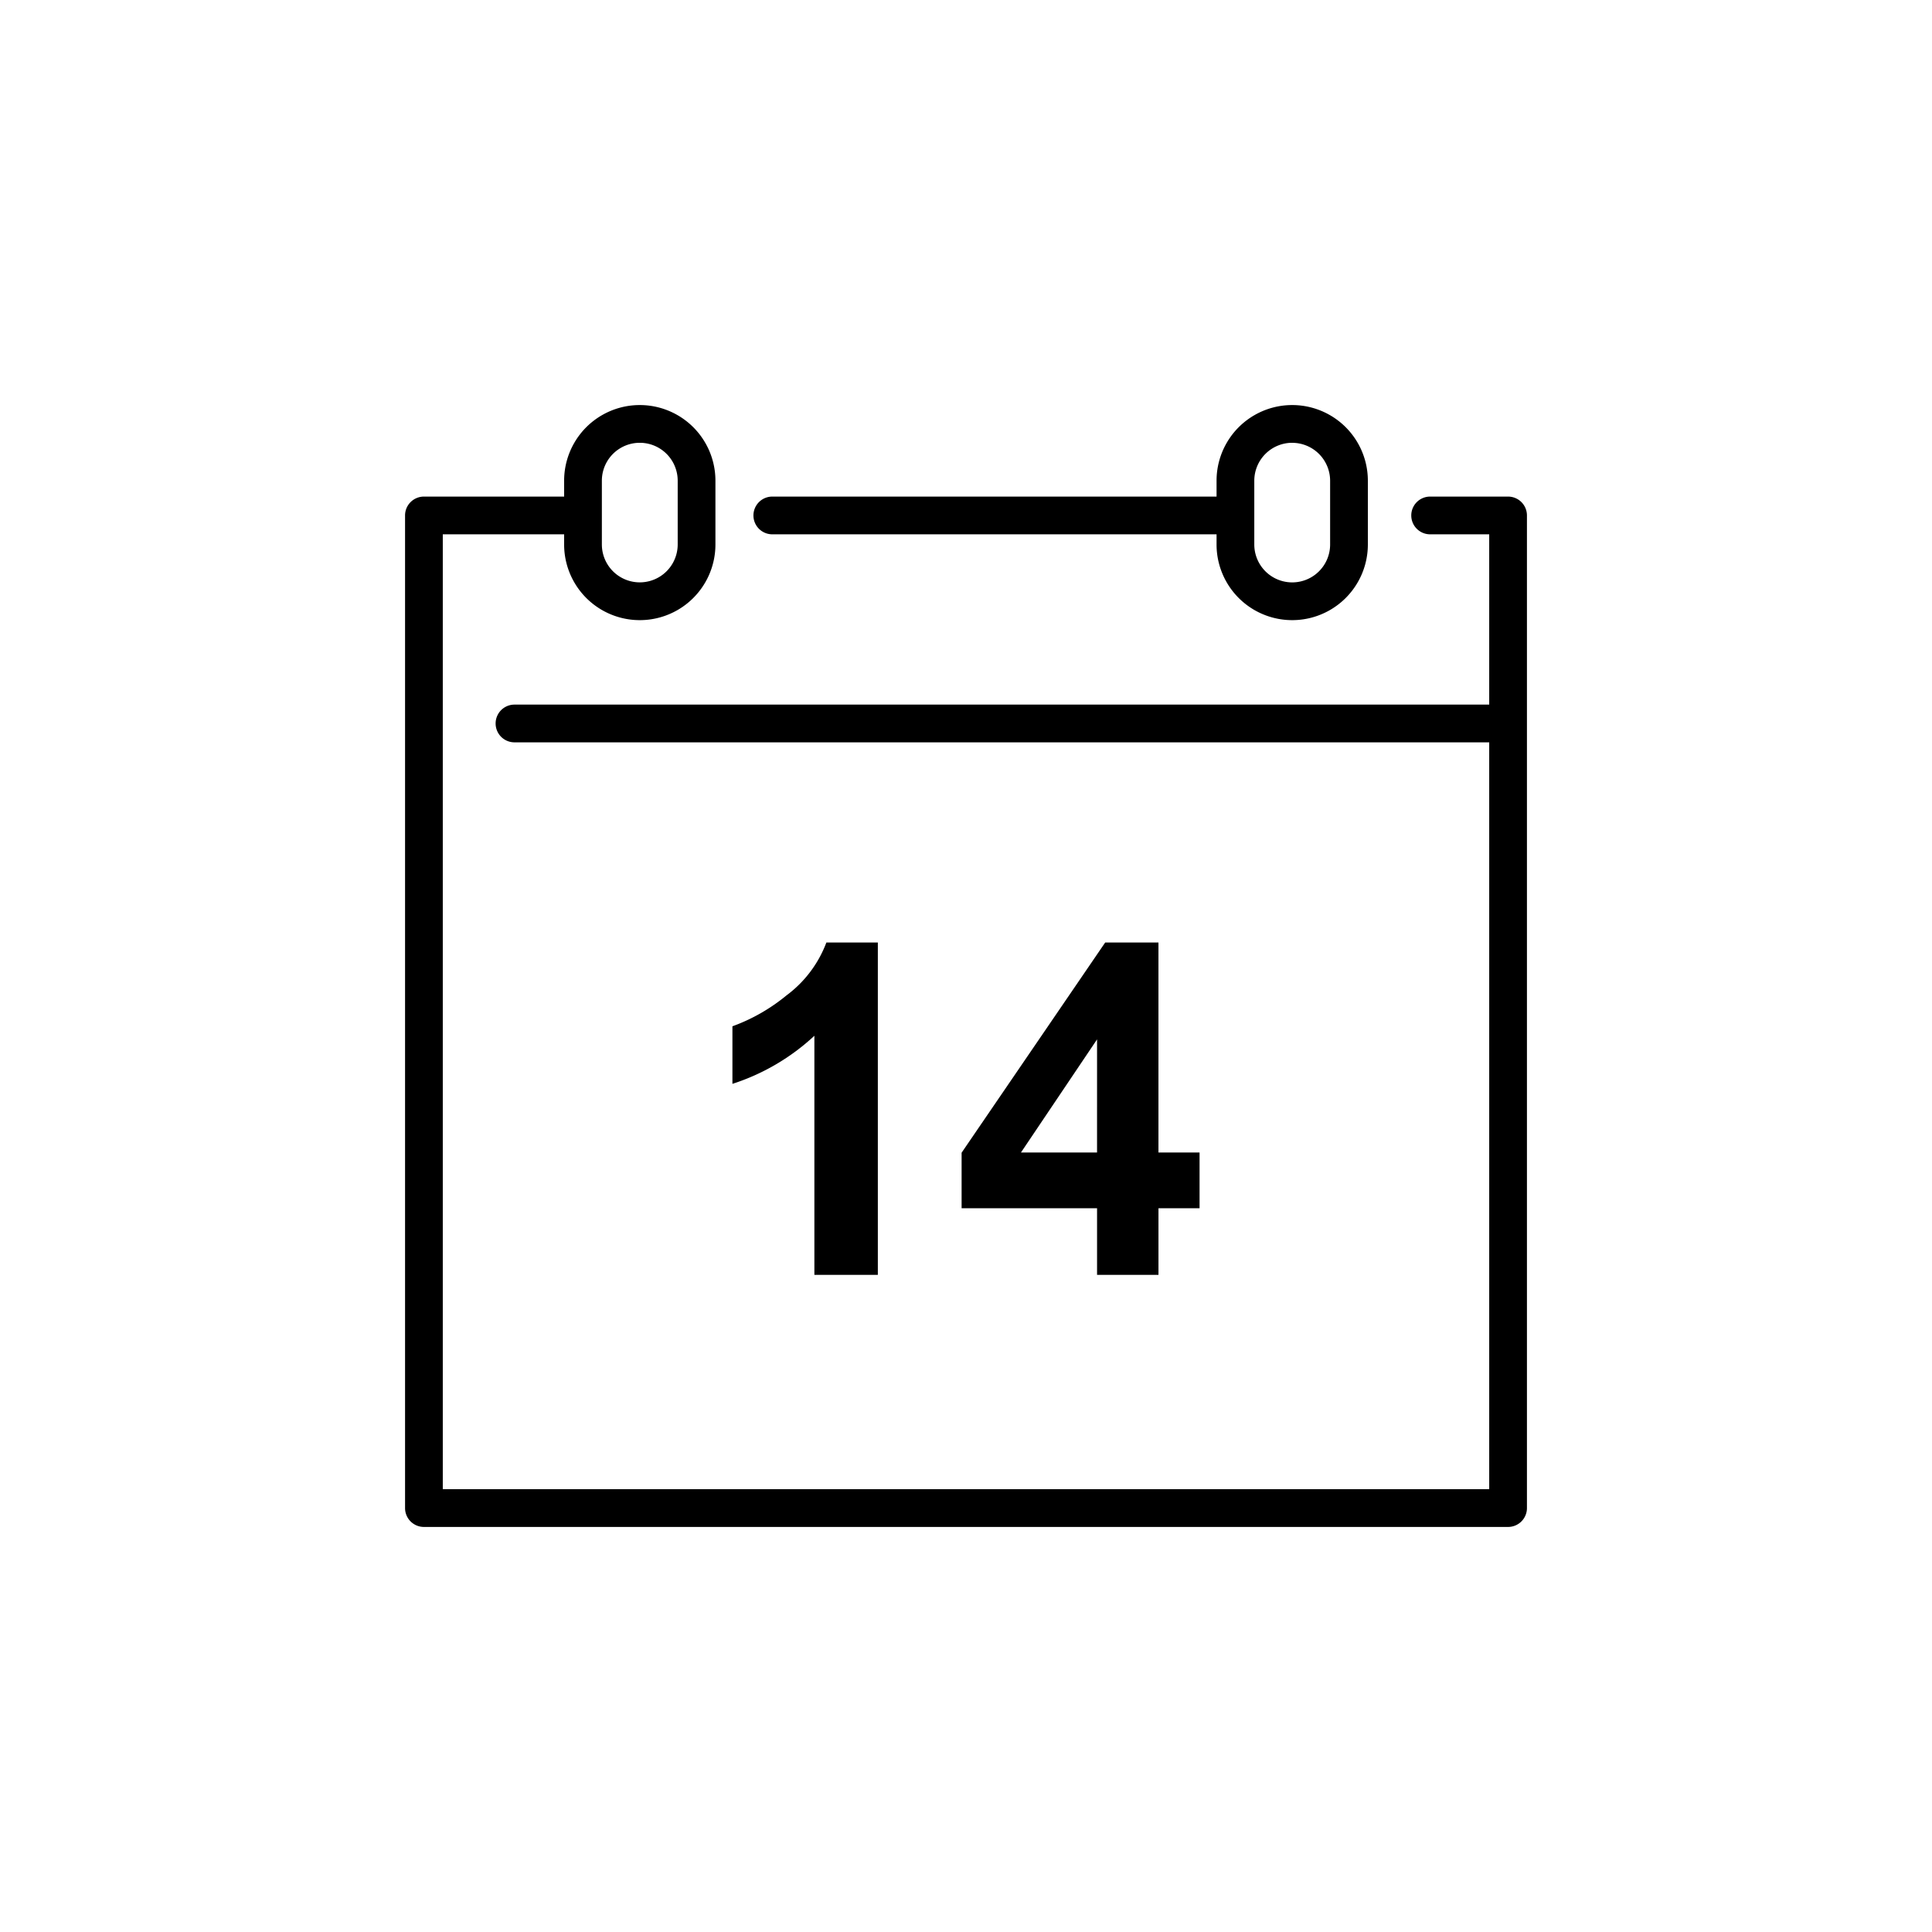 <svg xmlns="http://www.w3.org/2000/svg" data-name="Layer 1" viewBox="0 0 128 128"><path d="M51.167 35.4H80.6v.674a5.012 5.012 0 0 0 10.024 0v-4.226a5.012 5.012 0 0 0-10.024 0V32.9H51.167a1.25 1.25 0 0 0 0 2.5zm34.445-6.062a2.515 2.515 0 0 1 2.512 2.512v4.223a2.512 2.512 0 0 1-5.024 0v-4.225a2.515 2.515 0 0 1 2.513-2.512z"/><path d="M99.914 32.9H94.75a1.25 1.25 0 0 0 0 2.5h3.914v11.282H34.086a1.25 1.25 0 0 0 0 2.5h64.578v49.482H29.336V35.4h8.039v.674a5.012 5.012 0 1 0 10.024 0v-4.226a5.012 5.012 0 1 0-10.024 0V32.9h-9.289a1.25 1.25 0 0 0-1.25 1.25v65.764a1.25 1.25 0 0 0 1.25 1.25h71.828a1.25 1.25 0 0 0 1.25-1.25V34.148a1.25 1.25 0 0 0-1.25-1.248zm-60.039-1.052a2.512 2.512 0 1 1 5.024 0v4.223a2.512 2.512 0 1 1-5.024 0z"/><path d="M58.159 84.462V62.445h-3.41a7.756 7.756 0 0 1-2.649 3.508 12.146 12.146 0 0 1-3.575 2.041v3.814a14.489 14.489 0 0 0 5.43-3.186v15.84zM73.221 62.445 63.709 76.37v3.68h8.974v4.412h4.069v-4.413h2.722v-3.694h-2.723v-13.91zm-.539 13.91h-5.04l5.041-7.493z"/></svg>